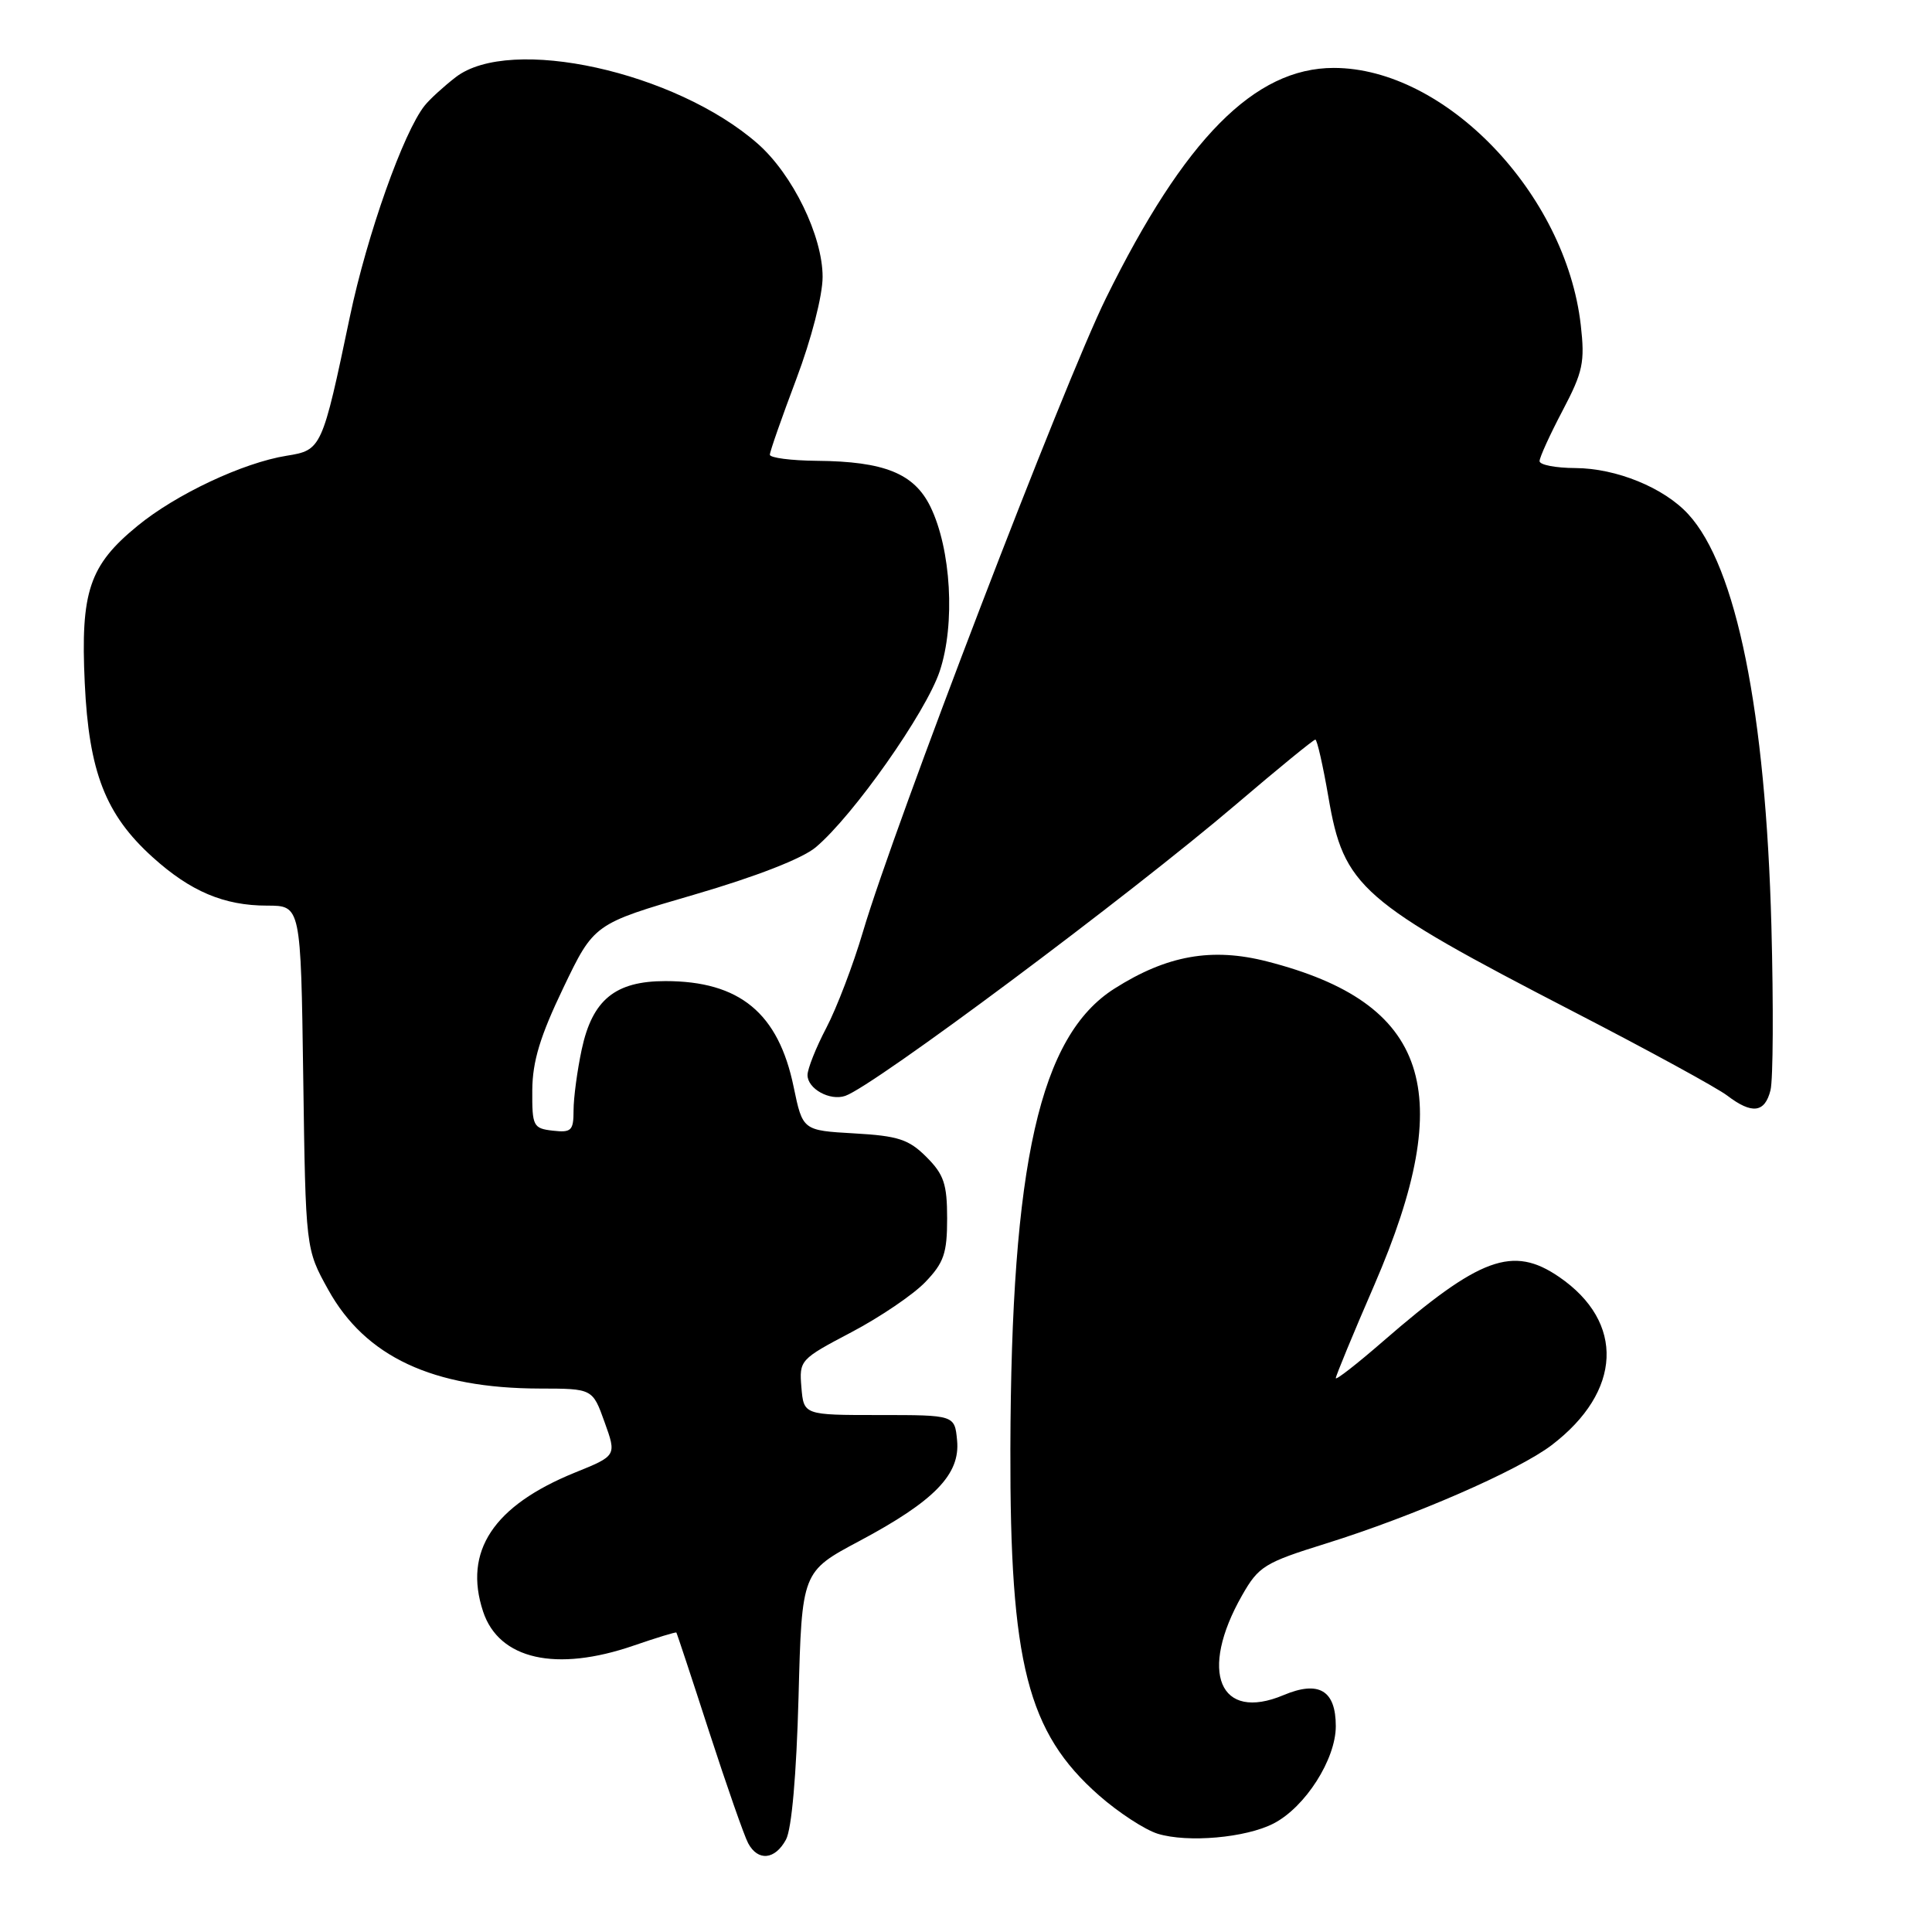 <?xml version="1.0" encoding="UTF-8" standalone="no"?>
<!DOCTYPE svg PUBLIC "-//W3C//DTD SVG 1.1//EN" "http://www.w3.org/Graphics/SVG/1.1/DTD/svg11.dtd" >
<svg xmlns="http://www.w3.org/2000/svg" xmlns:xlink="http://www.w3.org/1999/xlink" version="1.1" viewBox="0 0 256 256">
 <g >
 <path fill="currentColor"
d=" M 104.15 243.75 C 104.90 242.35 105.53 235.21 105.81 224.88 C 106.25 208.25 106.25 208.25 113.88 204.19 C 123.82 198.89 127.25 195.36 126.82 190.87 C 126.50 187.50 126.50 187.50 116.50 187.50 C 106.50 187.50 106.50 187.50 106.19 183.83 C 105.89 180.23 106.01 180.11 112.81 176.53 C 116.61 174.53 121.02 171.54 122.61 169.88 C 125.07 167.32 125.50 166.06 125.50 161.46 C 125.50 156.89 125.07 155.62 122.76 153.31 C 120.42 150.97 119.02 150.51 113.19 150.18 C 106.36 149.79 106.36 149.79 105.16 144.01 C 103.14 134.23 98.01 130.00 88.17 130.00 C 81.52 130.00 78.49 132.47 77.08 139.06 C 76.49 141.83 76.00 145.46 76.00 147.12 C 76.00 149.82 75.71 150.10 73.25 149.82 C 70.65 149.52 70.50 149.23 70.53 144.44 C 70.56 140.63 71.57 137.30 74.64 130.90 C 78.71 122.41 78.71 122.41 91.97 118.55 C 100.17 116.16 106.32 113.76 108.09 112.27 C 113.06 108.09 122.71 94.38 124.52 88.93 C 126.60 82.68 126.03 72.77 123.28 67.13 C 121.12 62.73 117.18 61.14 108.25 61.06 C 104.81 61.03 102.00 60.66 102.01 60.25 C 102.01 59.84 103.59 55.33 105.51 50.24 C 107.52 44.91 109.00 39.16 109.00 36.69 C 109.00 31.26 105.03 23.11 100.40 19.04 C 89.52 9.49 67.60 4.66 60.38 10.23 C 58.80 11.45 56.95 13.14 56.28 13.98 C 53.47 17.48 48.64 31.11 46.37 41.92 C 42.69 59.47 42.61 59.65 37.97 60.39 C 32.22 61.31 23.32 65.49 18.21 69.69 C 11.83 74.91 10.66 78.39 11.23 90.50 C 11.78 102.29 13.98 107.94 20.21 113.57 C 25.24 118.12 29.69 120.00 35.40 120.00 C 39.86 120.00 39.86 120.00 40.18 142.75 C 40.50 165.50 40.50 165.50 43.49 170.89 C 48.41 179.78 57.36 183.96 71.51 183.99 C 78.52 184.00 78.52 184.00 80.11 188.44 C 81.71 192.89 81.71 192.89 76.17 195.13 C 65.37 199.52 61.38 205.56 64.01 213.53 C 66.11 219.89 73.69 221.60 83.99 218.04 C 87.01 217.00 89.54 216.23 89.62 216.32 C 89.70 216.42 91.66 222.34 93.97 229.48 C 96.29 236.62 98.61 243.26 99.13 244.23 C 100.43 246.66 102.69 246.45 104.15 243.75 Z  M 168.76 241.62 C 172.95 239.46 177.00 233.12 177.00 228.73 C 177.00 223.98 174.76 222.64 170.08 224.61 C 161.57 228.19 158.80 221.53 164.59 211.38 C 166.77 207.55 167.55 207.06 175.68 204.53 C 187.31 200.90 201.19 194.85 205.60 191.49 C 214.93 184.38 215.34 175.19 206.59 169.20 C 200.45 164.99 196.09 166.59 183.25 177.74 C 179.81 180.73 177.00 182.92 177.00 182.61 C 177.00 182.31 179.29 176.75 182.10 170.28 C 193.21 144.59 189.34 132.89 167.91 127.40 C 160.59 125.52 154.63 126.58 147.68 130.99 C 137.78 137.26 133.98 154.09 133.88 191.98 C 133.81 220.42 136.14 229.55 145.61 237.89 C 148.19 240.16 151.70 242.45 153.40 242.98 C 157.38 244.20 165.09 243.52 168.76 241.62 Z  M 234.60 144.46 C 234.95 143.07 235.00 133.28 234.72 122.71 C 233.96 94.29 230.09 75.07 223.70 68.13 C 220.48 64.62 214.17 62.05 208.75 62.02 C 206.14 62.01 204.00 61.60 204.00 61.10 C 204.00 60.61 205.37 57.60 207.05 54.41 C 209.76 49.26 210.02 48.00 209.46 43.06 C 207.46 25.62 191.48 9.00 176.73 9.00 C 166.24 9.00 156.96 18.38 146.55 39.50 C 140.96 50.85 118.51 109.38 114.35 123.45 C 113.06 127.83 110.87 133.56 109.50 136.18 C 108.12 138.81 107.00 141.63 107.00 142.45 C 107.00 144.27 109.97 145.91 112.00 145.21 C 115.79 143.91 149.54 118.73 163.84 106.54 C 169.35 101.84 174.05 98.00 174.29 98.00 C 174.52 98.00 175.30 101.43 176.02 105.61 C 178.06 117.54 180.21 119.42 208.50 134.05 C 218.40 139.16 227.57 144.17 228.88 145.18 C 232.15 147.67 233.85 147.46 234.60 144.46 Z "/>
</g>
</svg>